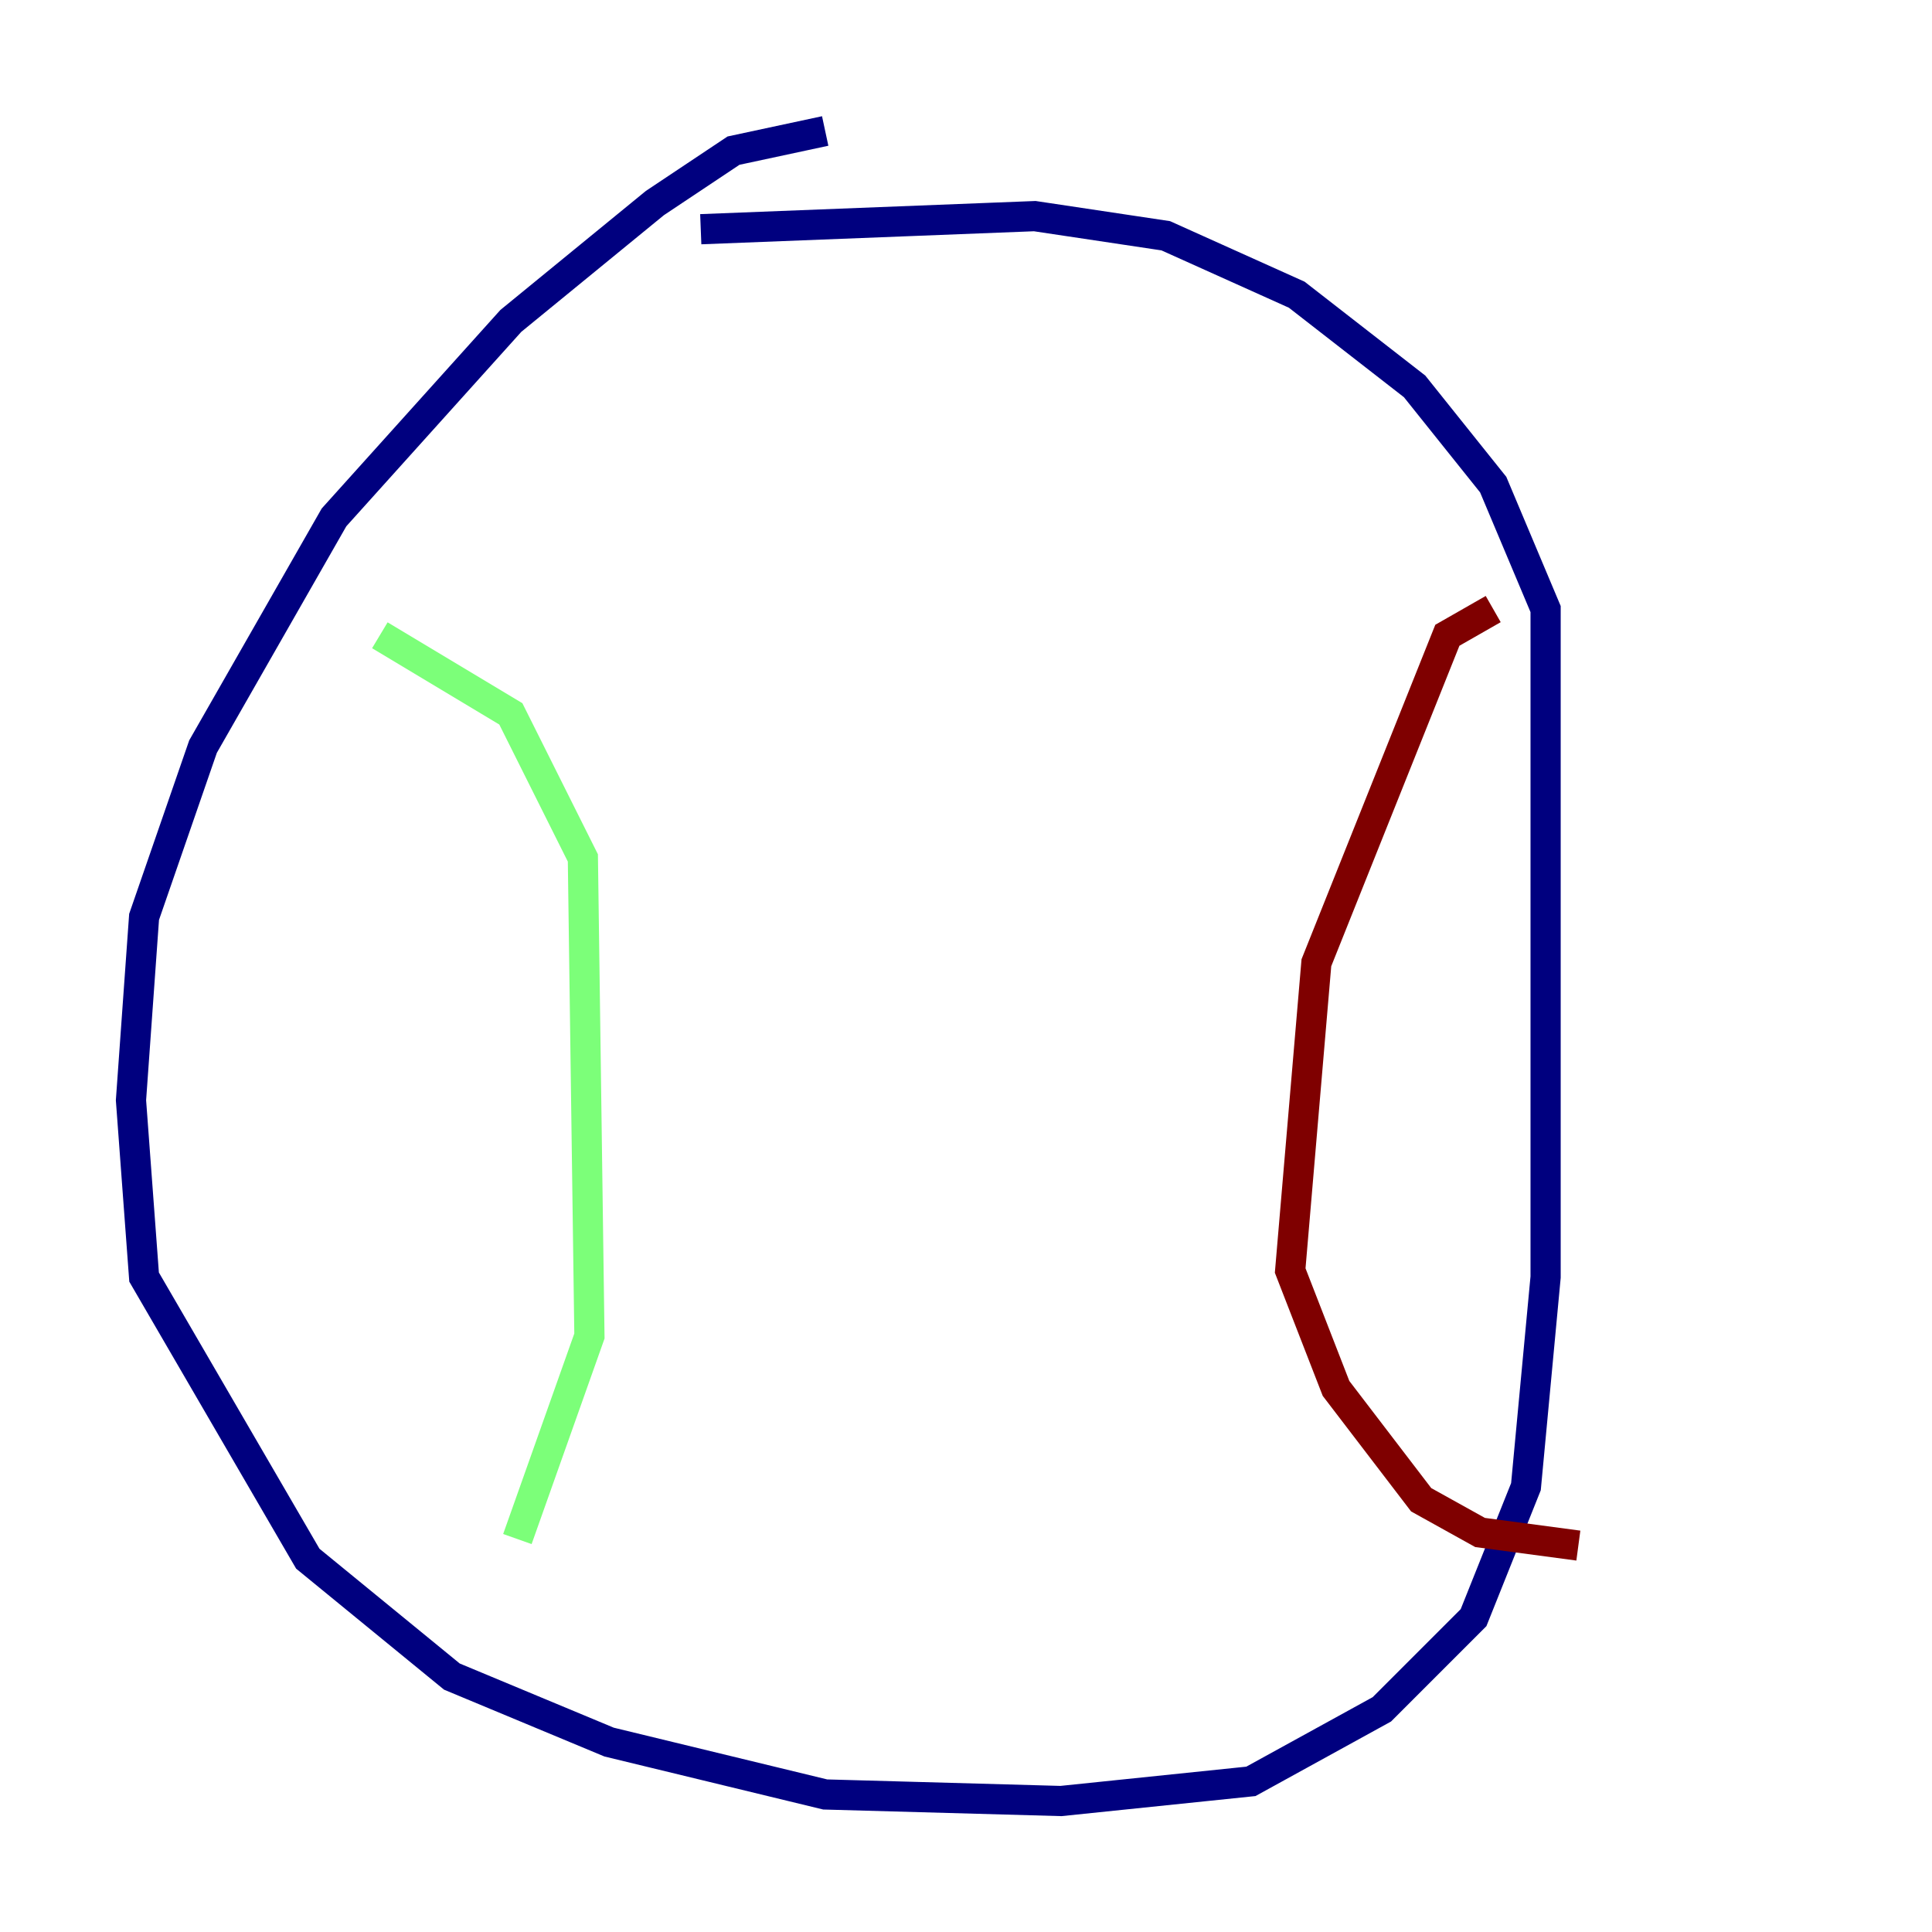 <?xml version="1.0" encoding="utf-8" ?>
<svg baseProfile="tiny" height="128" version="1.2" viewBox="0,0,128,128" width="128" xmlns="http://www.w3.org/2000/svg" xmlns:ev="http://www.w3.org/2001/xml-events" xmlns:xlink="http://www.w3.org/1999/xlink"><defs /><polyline fill="none" points="54.671,8.678 48.597,9.98 43.39,13.451 33.844,21.261 22.129,34.278 13.451,49.464 9.546,60.746 8.678,72.895 9.546,84.61 20.393,103.268 29.939,111.078 40.352,115.417 54.671,118.888 70.291,119.322 82.875,118.02 91.552,113.248 97.627,107.173 101.098,98.495 102.4,84.61 102.4,40.352 98.929,32.108 93.722,25.6 85.912,19.525 77.234,15.62 68.556,14.319 46.427,15.186" stroke="#00007f" stroke-width="2" /><polyline fill="none" points="25.166,42.088 33.844,47.295 38.617,56.841 39.051,88.515 34.278,101.966" stroke="#7cff79" stroke-width="2" /><polyline fill="none" points="98.929,40.352 95.891,42.088 87.214,63.783 85.478,84.176 88.515,91.986 94.156,99.363 98.061,101.532 104.57,102.4" stroke="#7f0000" stroke-width="2" /></svg>